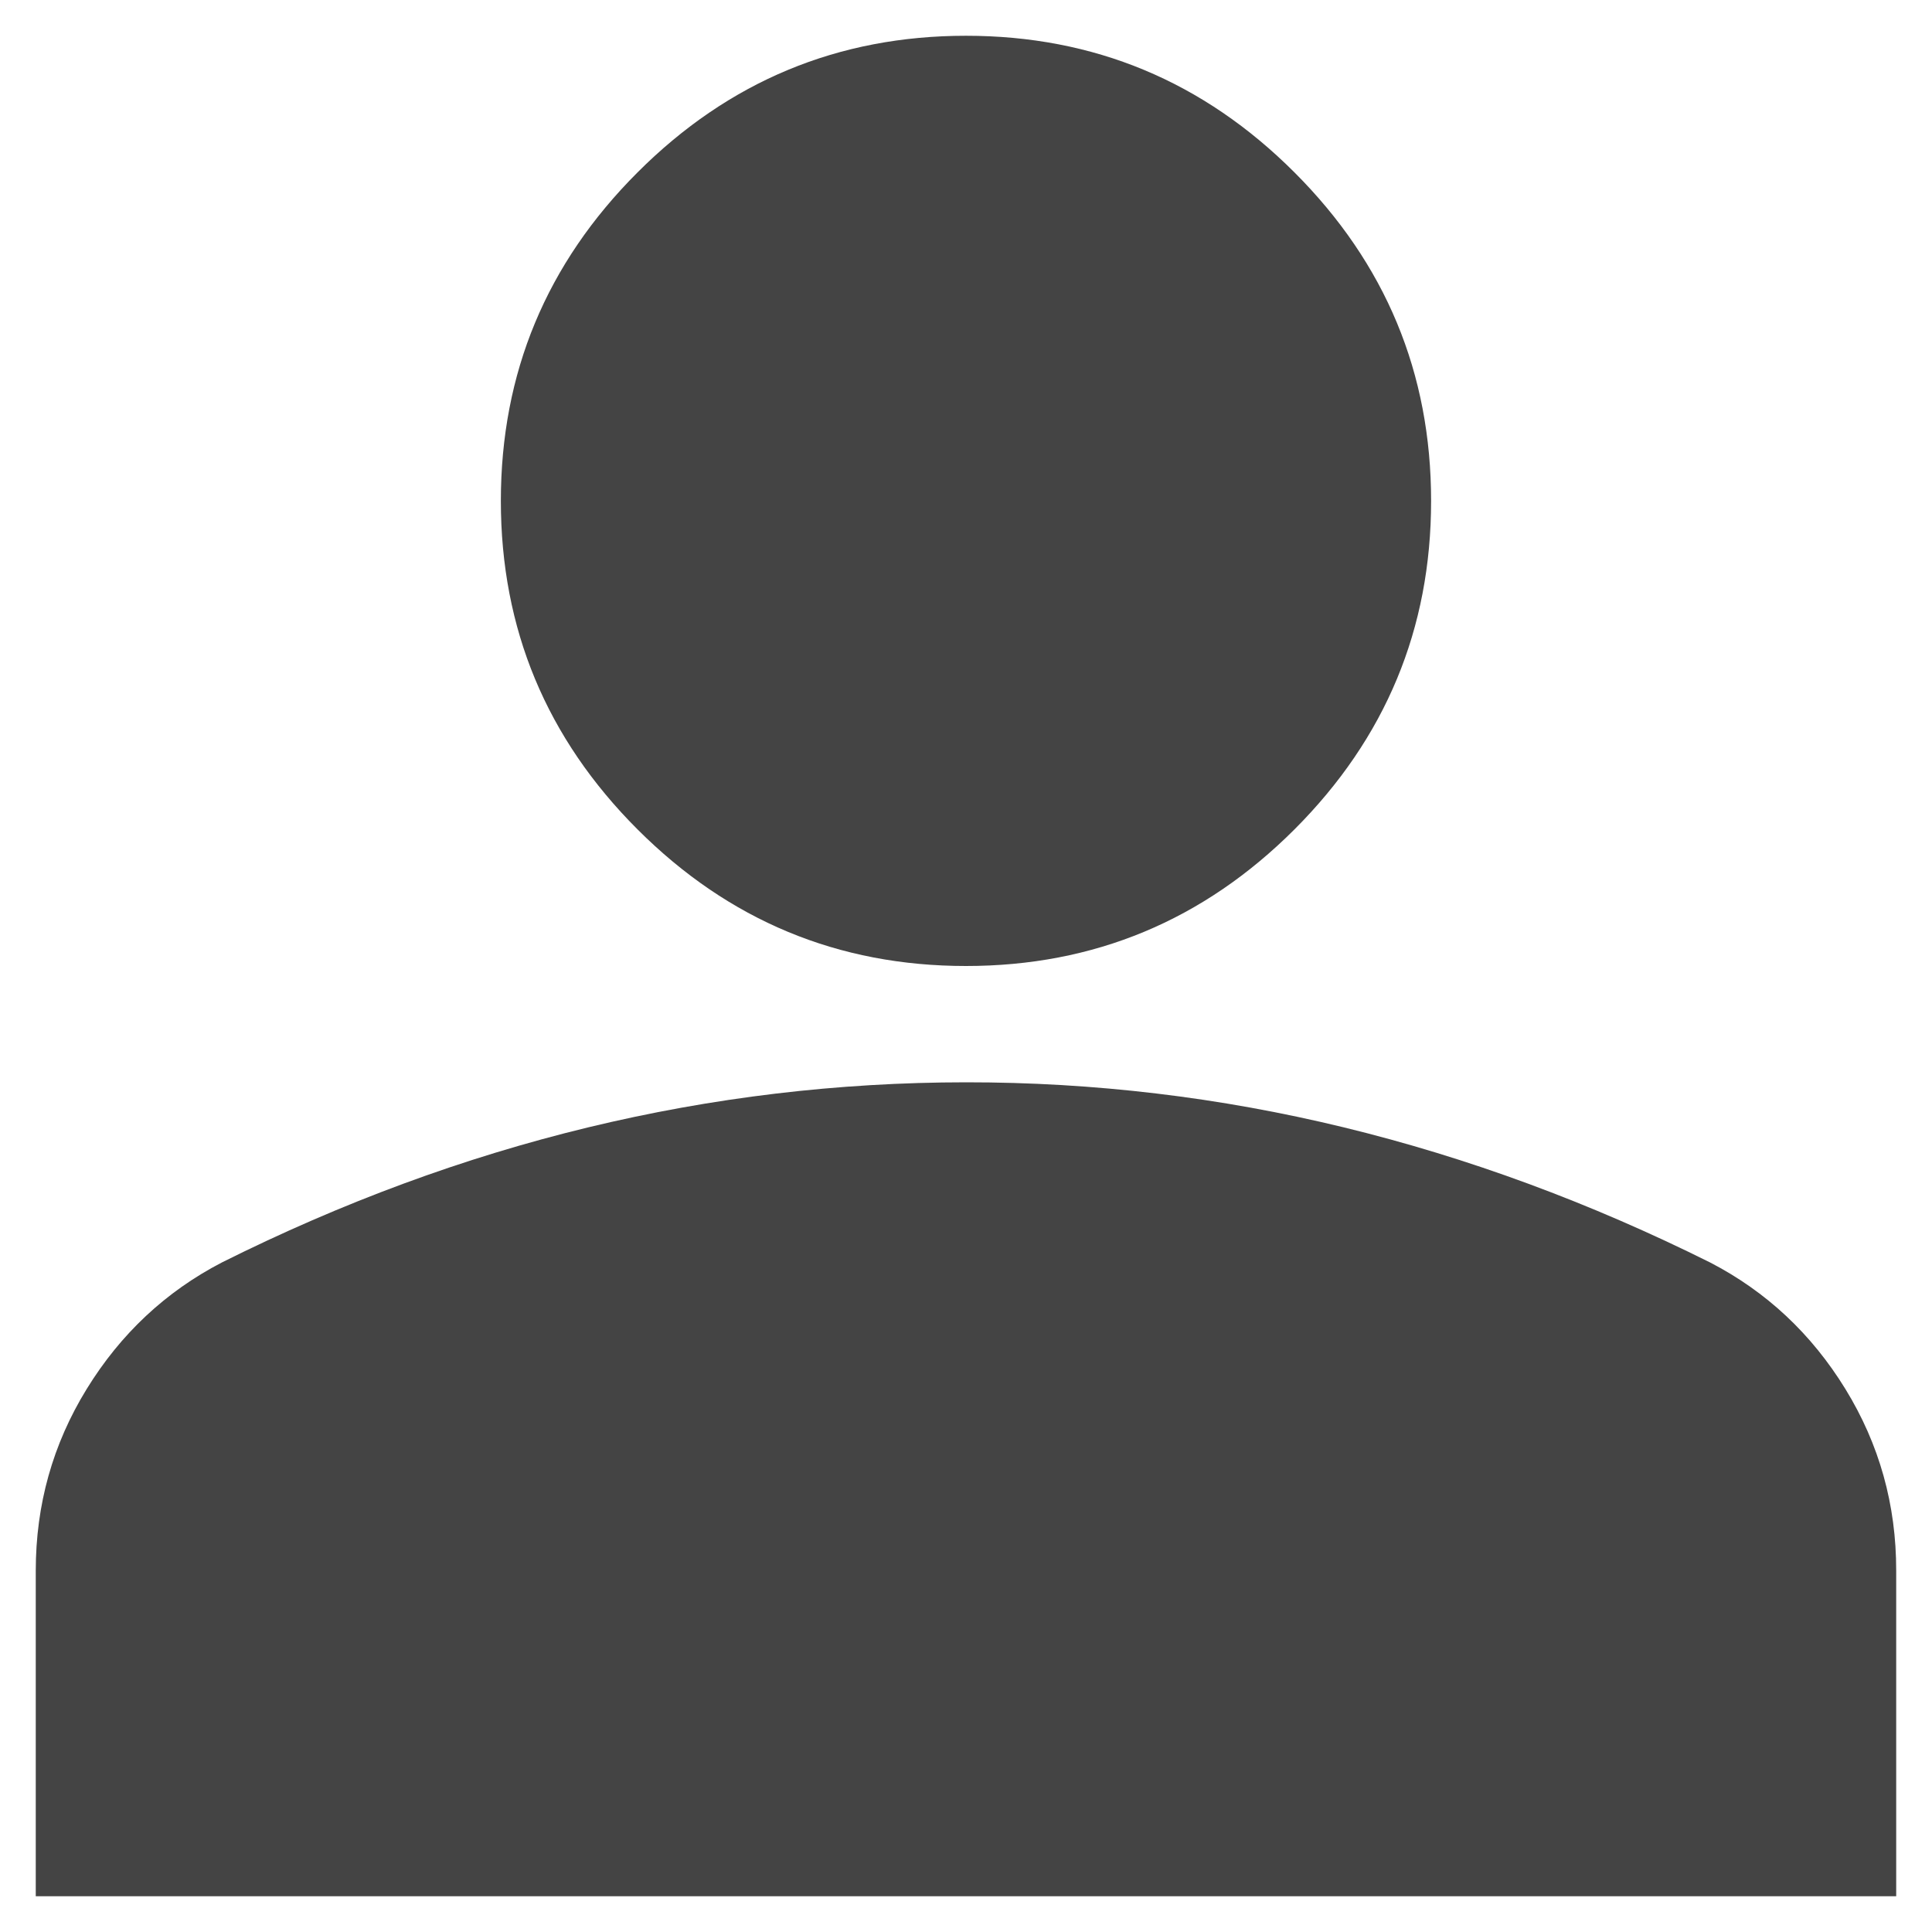 <svg width="45" height="45" viewBox="0 0 45 45" fill="none" xmlns="http://www.w3.org/2000/svg">
<path d="M22.5 22.5C19.52 22.5 16.97 21.439 14.849 19.318C12.727 17.196 11.666 14.646 11.666 11.667C11.666 8.688 12.727 6.137 14.849 4.016C16.97 1.894 19.52 0.833 22.5 0.833C25.479 0.833 28.029 1.894 30.151 4.016C32.272 6.137 33.333 8.688 33.333 11.667C33.333 14.646 32.272 17.196 30.151 19.318C28.029 21.439 25.479 22.5 22.5 22.5ZM0.833 44.167V36.584C0.833 35.049 1.228 33.639 2.019 32.353C2.81 31.067 3.859 30.085 5.166 29.406C7.965 28.007 10.809 26.958 13.698 26.259C16.587 25.561 19.52 25.21 22.5 25.209C25.479 25.207 28.413 25.557 31.302 26.259C34.191 26.962 37.034 28.011 39.833 29.406C41.142 30.084 42.192 31.066 42.983 32.353C43.774 33.64 44.168 35.051 44.166 36.584V44.167H0.833Z" fill="#444444"/>
</svg>
